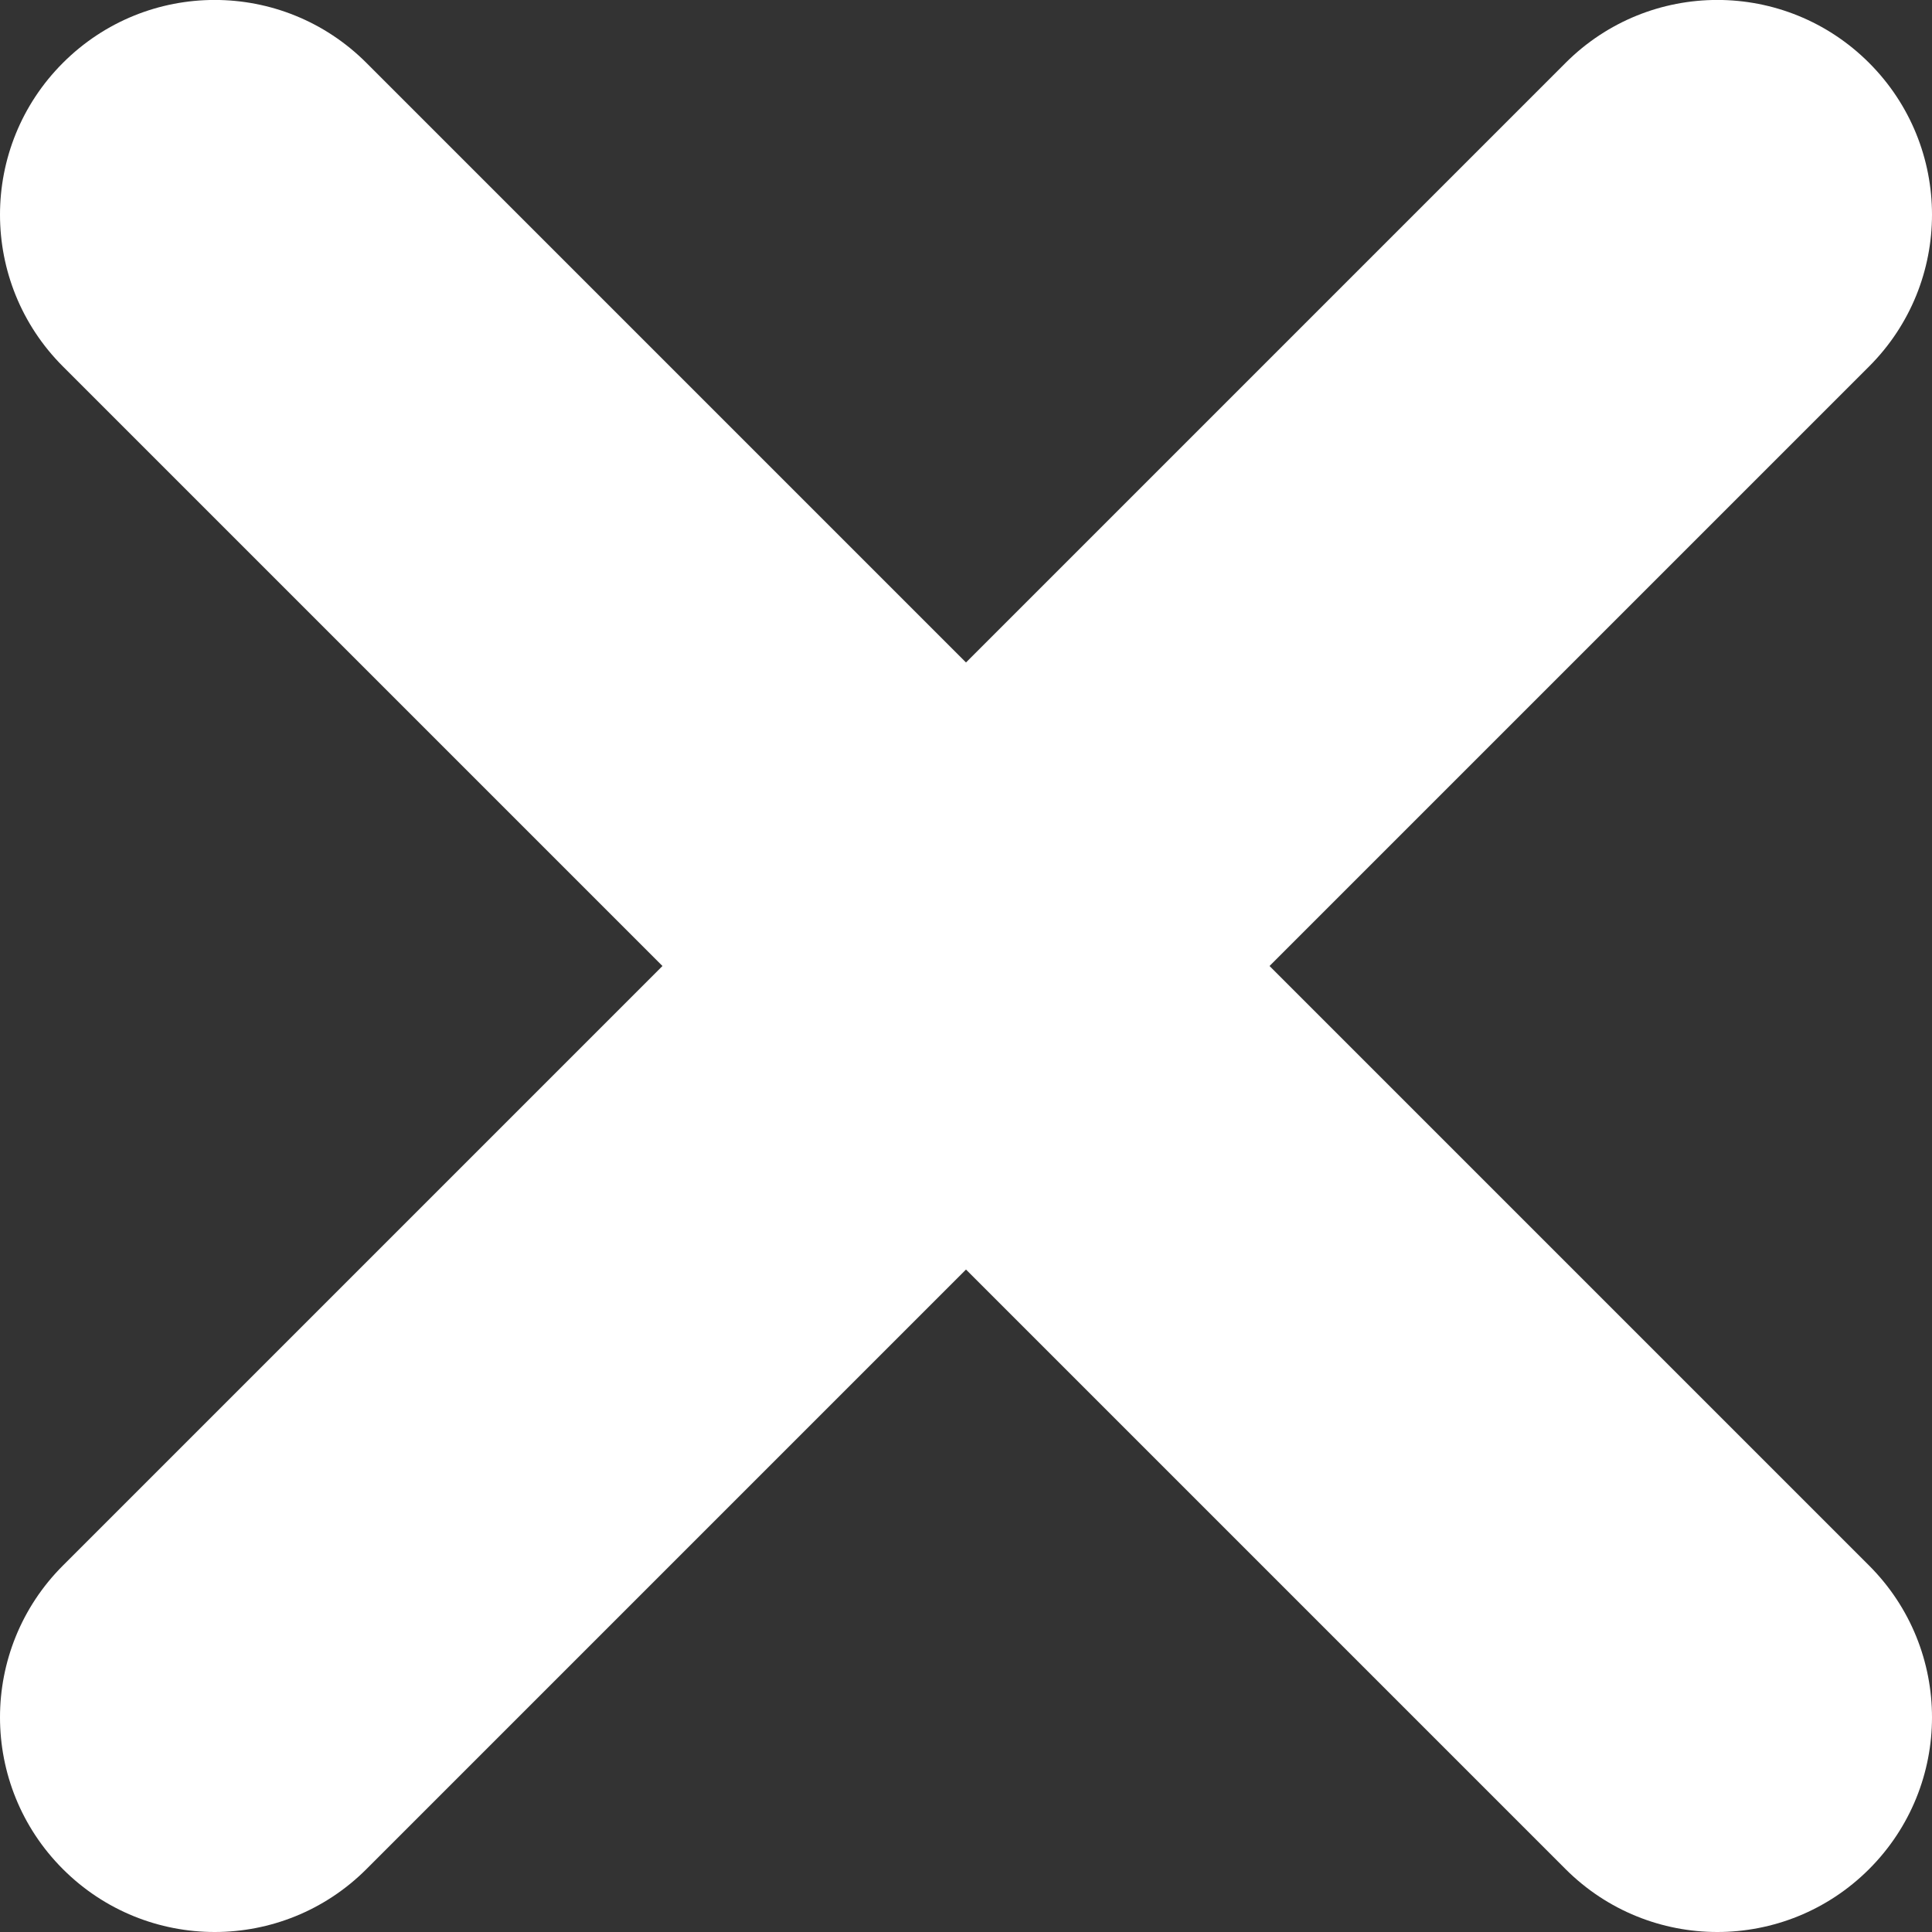 <?xml version="1.0" encoding="utf-8"?>
<!-- Generator: Adobe Illustrator 18.0.0, SVG Export Plug-In . SVG Version: 6.00 Build 0)  -->
<!DOCTYPE svg PUBLIC "-//W3C//DTD SVG 1.1//EN" "http://www.w3.org/Graphics/SVG/1.1/DTD/svg11.dtd">
<svg version="1.1" id="图层_1" xmlns="http://www.w3.org/2000/svg" xmlns:xlink="http://www.w3.org/1999/xlink" x="0px" y="0px"
	 viewBox="0 0 9 9" style="enable-background:new 0 0 9 9;" xml:space="preserve">
<rect x="0" y="0" width="9" height="9" fill="#333333" stroke="none"/>
<style type="text/css">
	.st0{opacity:0.05;}
	.st1{clip-path:url(#SVGID_2_);}
	.st2{fill:#FFFFFF;}
	.st3{clip-path:url(#SVGID_4_);fill:url(#SVGID_5_);}
	.st4{fill:#A82C4C;}
	.st5{fill:#9E1F15;}
	.st6{opacity:0.1;}
	.st7{clip-path:url(#SVGID_7_);}
	.st8{fill:#CCCCCC;}
	.st9{fill:#6699EE;}
	.st10{fill:#4582EE;}
	.st11{opacity:0.3;}
</style>
<g>
	<g>
		<path class="st2" d="M5.914,4.5l2.793-2.793C8.902,1.512,9,1.256,9,1c0-0.256-0.098-0.512-0.293-0.707
			c-0.391-0.391-1.023-0.391-1.414,0L4.5,3.086L1.707,0.293c-0.391-0.391-1.023-0.391-1.414,0C0.098,0.488,0,0.744,0,1
			c0,0.256,0.098,0.512,0.293,0.707L3.086,4.5L0.293,7.293C0.098,7.488,0,7.744,0,8c0,0.256,0.098,0.512,0.293,0.707
			C0.488,8.902,0.744,9,1,9s0.512-0.098,0.707-0.293L4.5,5.914l2.793,2.793C7.488,8.902,7.744,9,8,9
			c0.256,0,0.512-0.098,0.707-0.293C8.902,8.512,9,8.256,9,8c0-0.256-0.098-0.512-0.293-0.707L5.914,4.5z"/>
	</g>
</g>
</svg>
